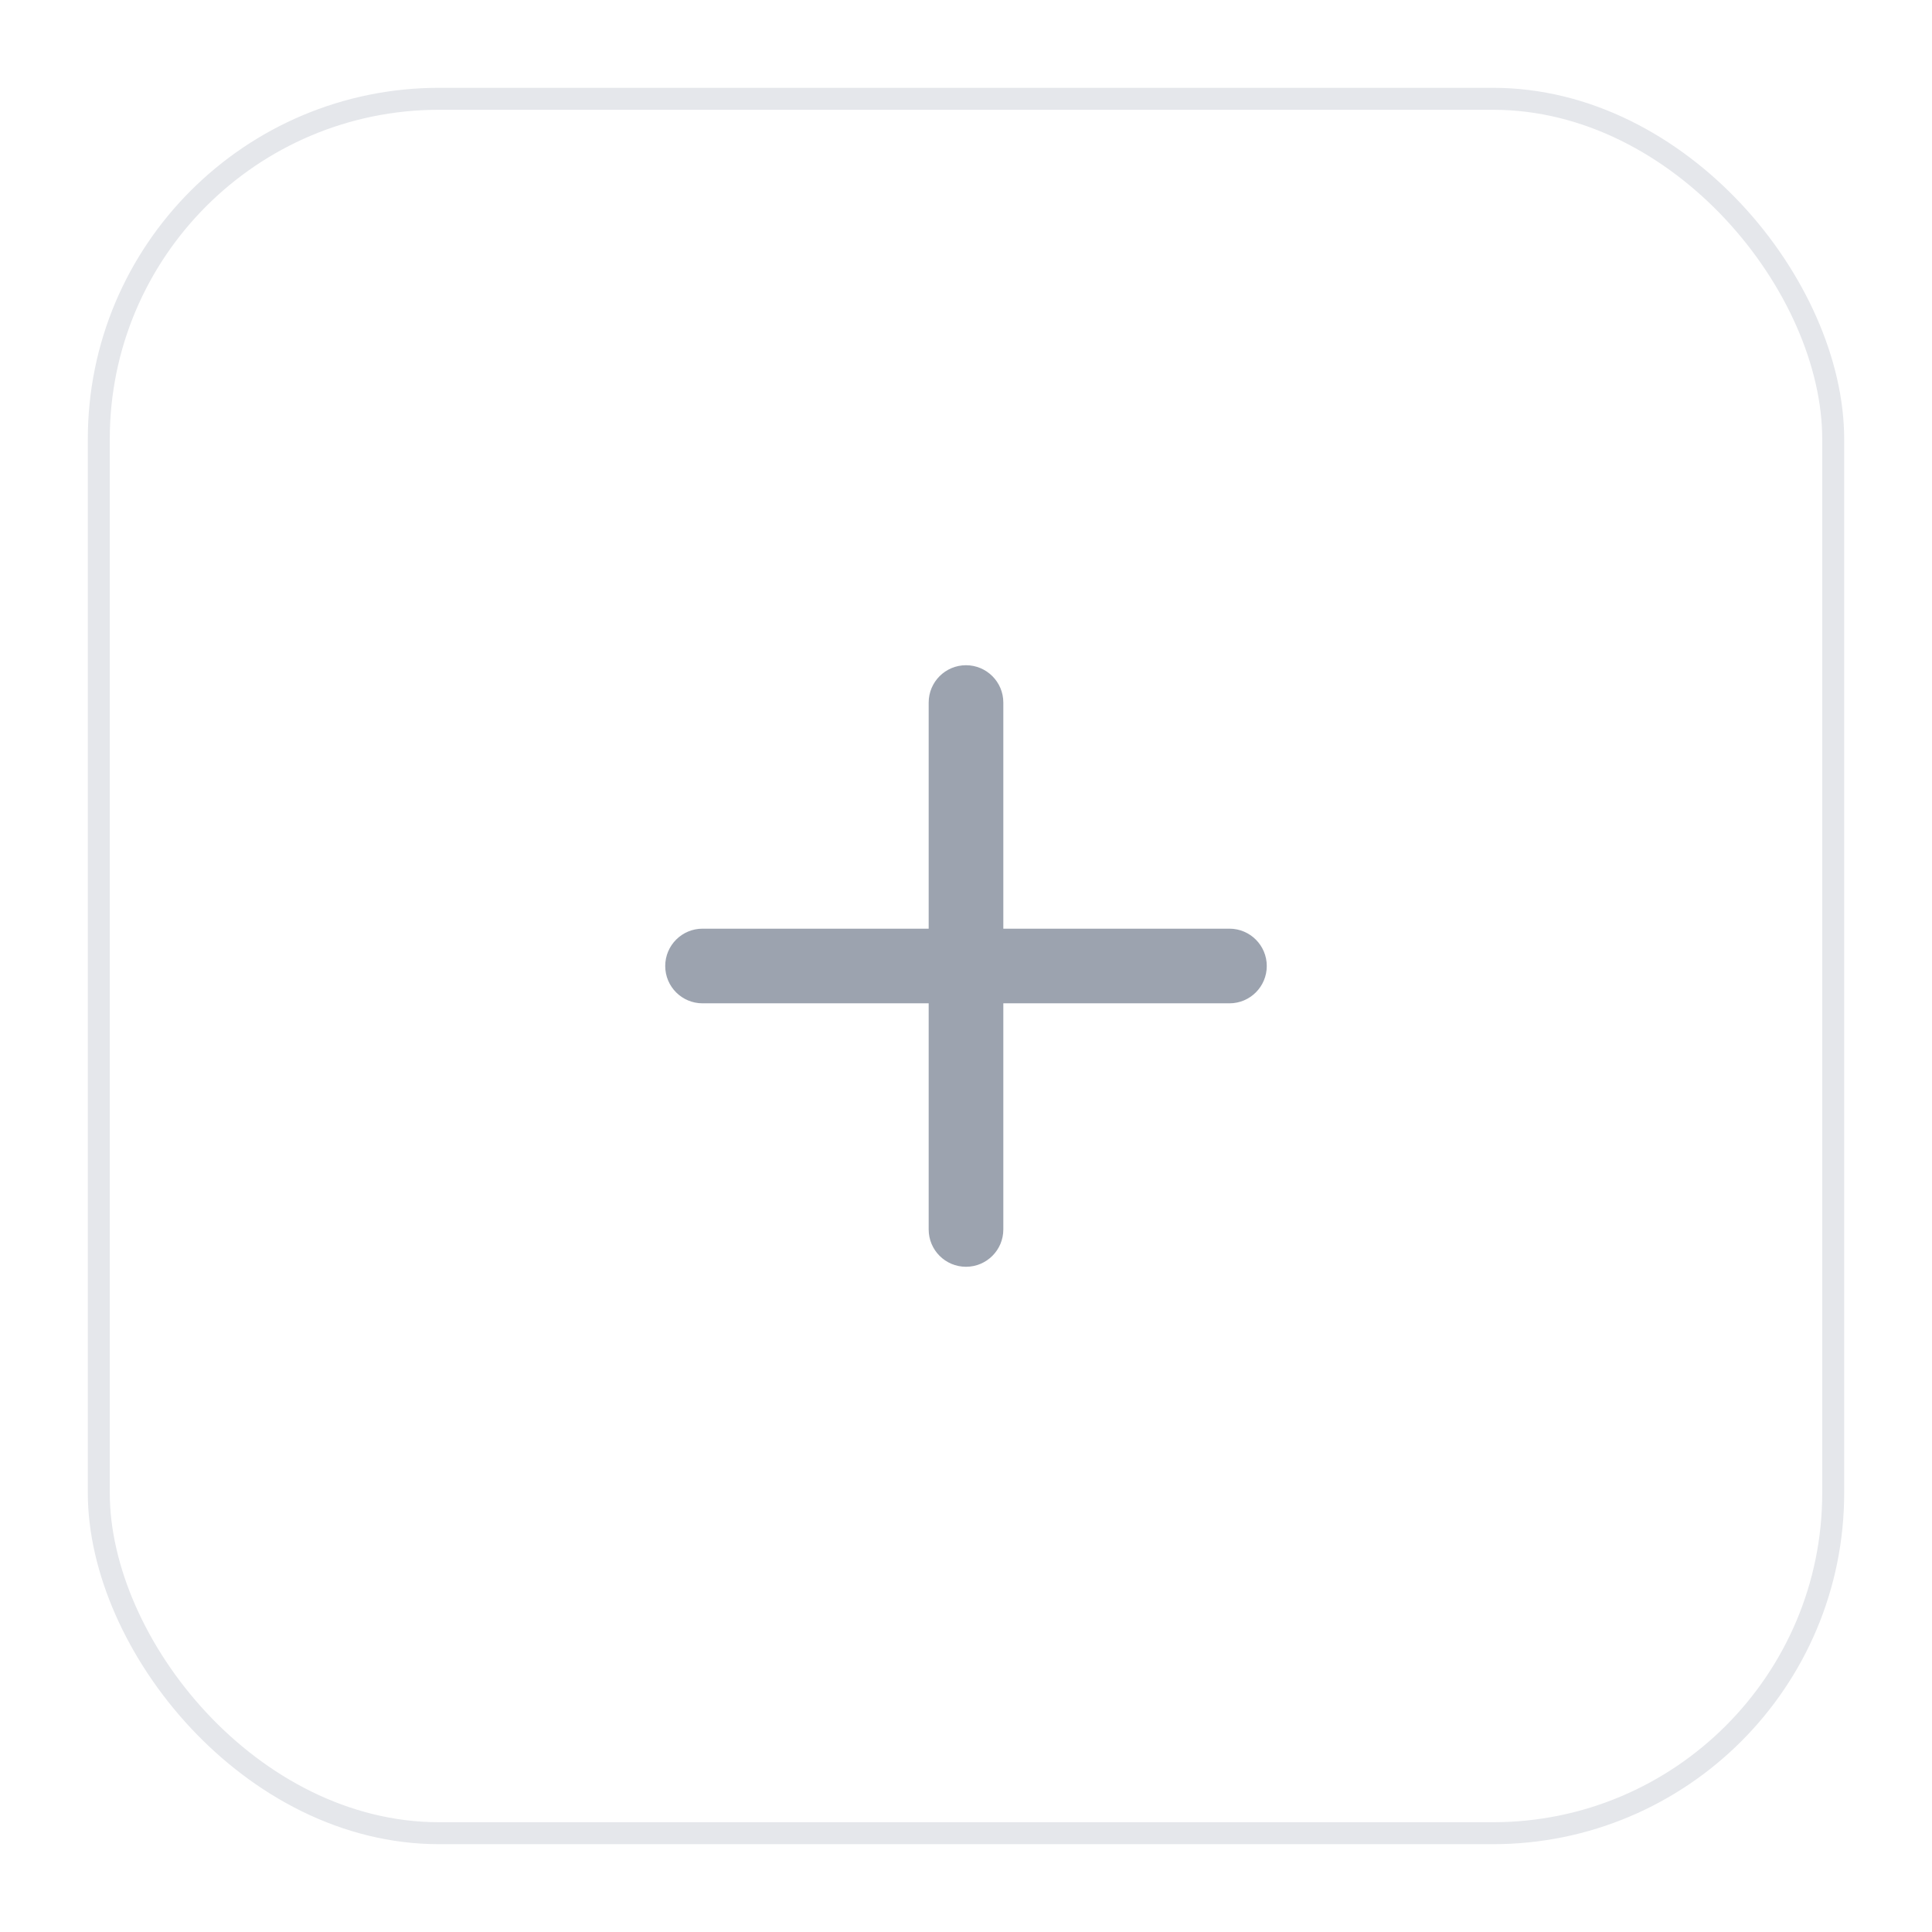 <svg width="44" height="44" viewBox="0 0 44 44" fill="none" xmlns="http://www.w3.org/2000/svg">
	<g filter="url(#filter0_d_708_91313)">
		<rect x="2" y="1" width="40" height="40" rx="8" fill="white"/>
		<path fill-rule="evenodd" clip-rule="evenodd" d="M22 14.15C22.469 14.15 22.85 14.531 22.85 15V20.15H28C28.469 20.15 28.85 20.531 28.85 21C28.85 21.47 28.469 21.85 28 21.85H22.85V27C22.85 27.47 22.469 27.85 22 27.85C21.53 27.85 21.15 27.47 21.15 27V21.85H16C15.53 21.85 15.15 21.47 15.15 21C15.15 20.531 15.53 20.15 16 20.15H21.15V15C21.15 14.531 21.53 14.15 22 14.15Z" fill="#9CA3AF"/>
		<rect x="2.25" y="1.25" width="39.5" height="39.5" rx="7.75" stroke="#E5E7EB" stroke-width="0.5"/>
	</g>
	<defs>
		<filter id="filter0_d_708_91313" x="0" y="0" width="44" height="44" filterUnits="userSpaceOnUse" color-interpolation-filters="sRGB">
			<feFlood flood-opacity="0" result="BackgroundImageFix"/>
			<feColorMatrix in="SourceAlpha" type="matrix" values="0 0 0 0 0 0 0 0 0 0 0 0 0 0 0 0 0 0 127 0" result="hardAlpha"/>
			<feOffset dy="1"/>
			<feGaussianBlur stdDeviation="1"/>
			<feColorMatrix type="matrix" values="0 0 0 0 0.025 0 0 0 0 0.097 0 0 0 0 0.221 0 0 0 0.05 0"/>
			<feBlend mode="normal" in2="BackgroundImageFix" result="effect1_dropShadow_708_91313"/>
			<feBlend mode="normal" in="SourceGraphic" in2="effect1_dropShadow_708_91313" result="shape"/>
		</filter>
	</defs>
</svg>